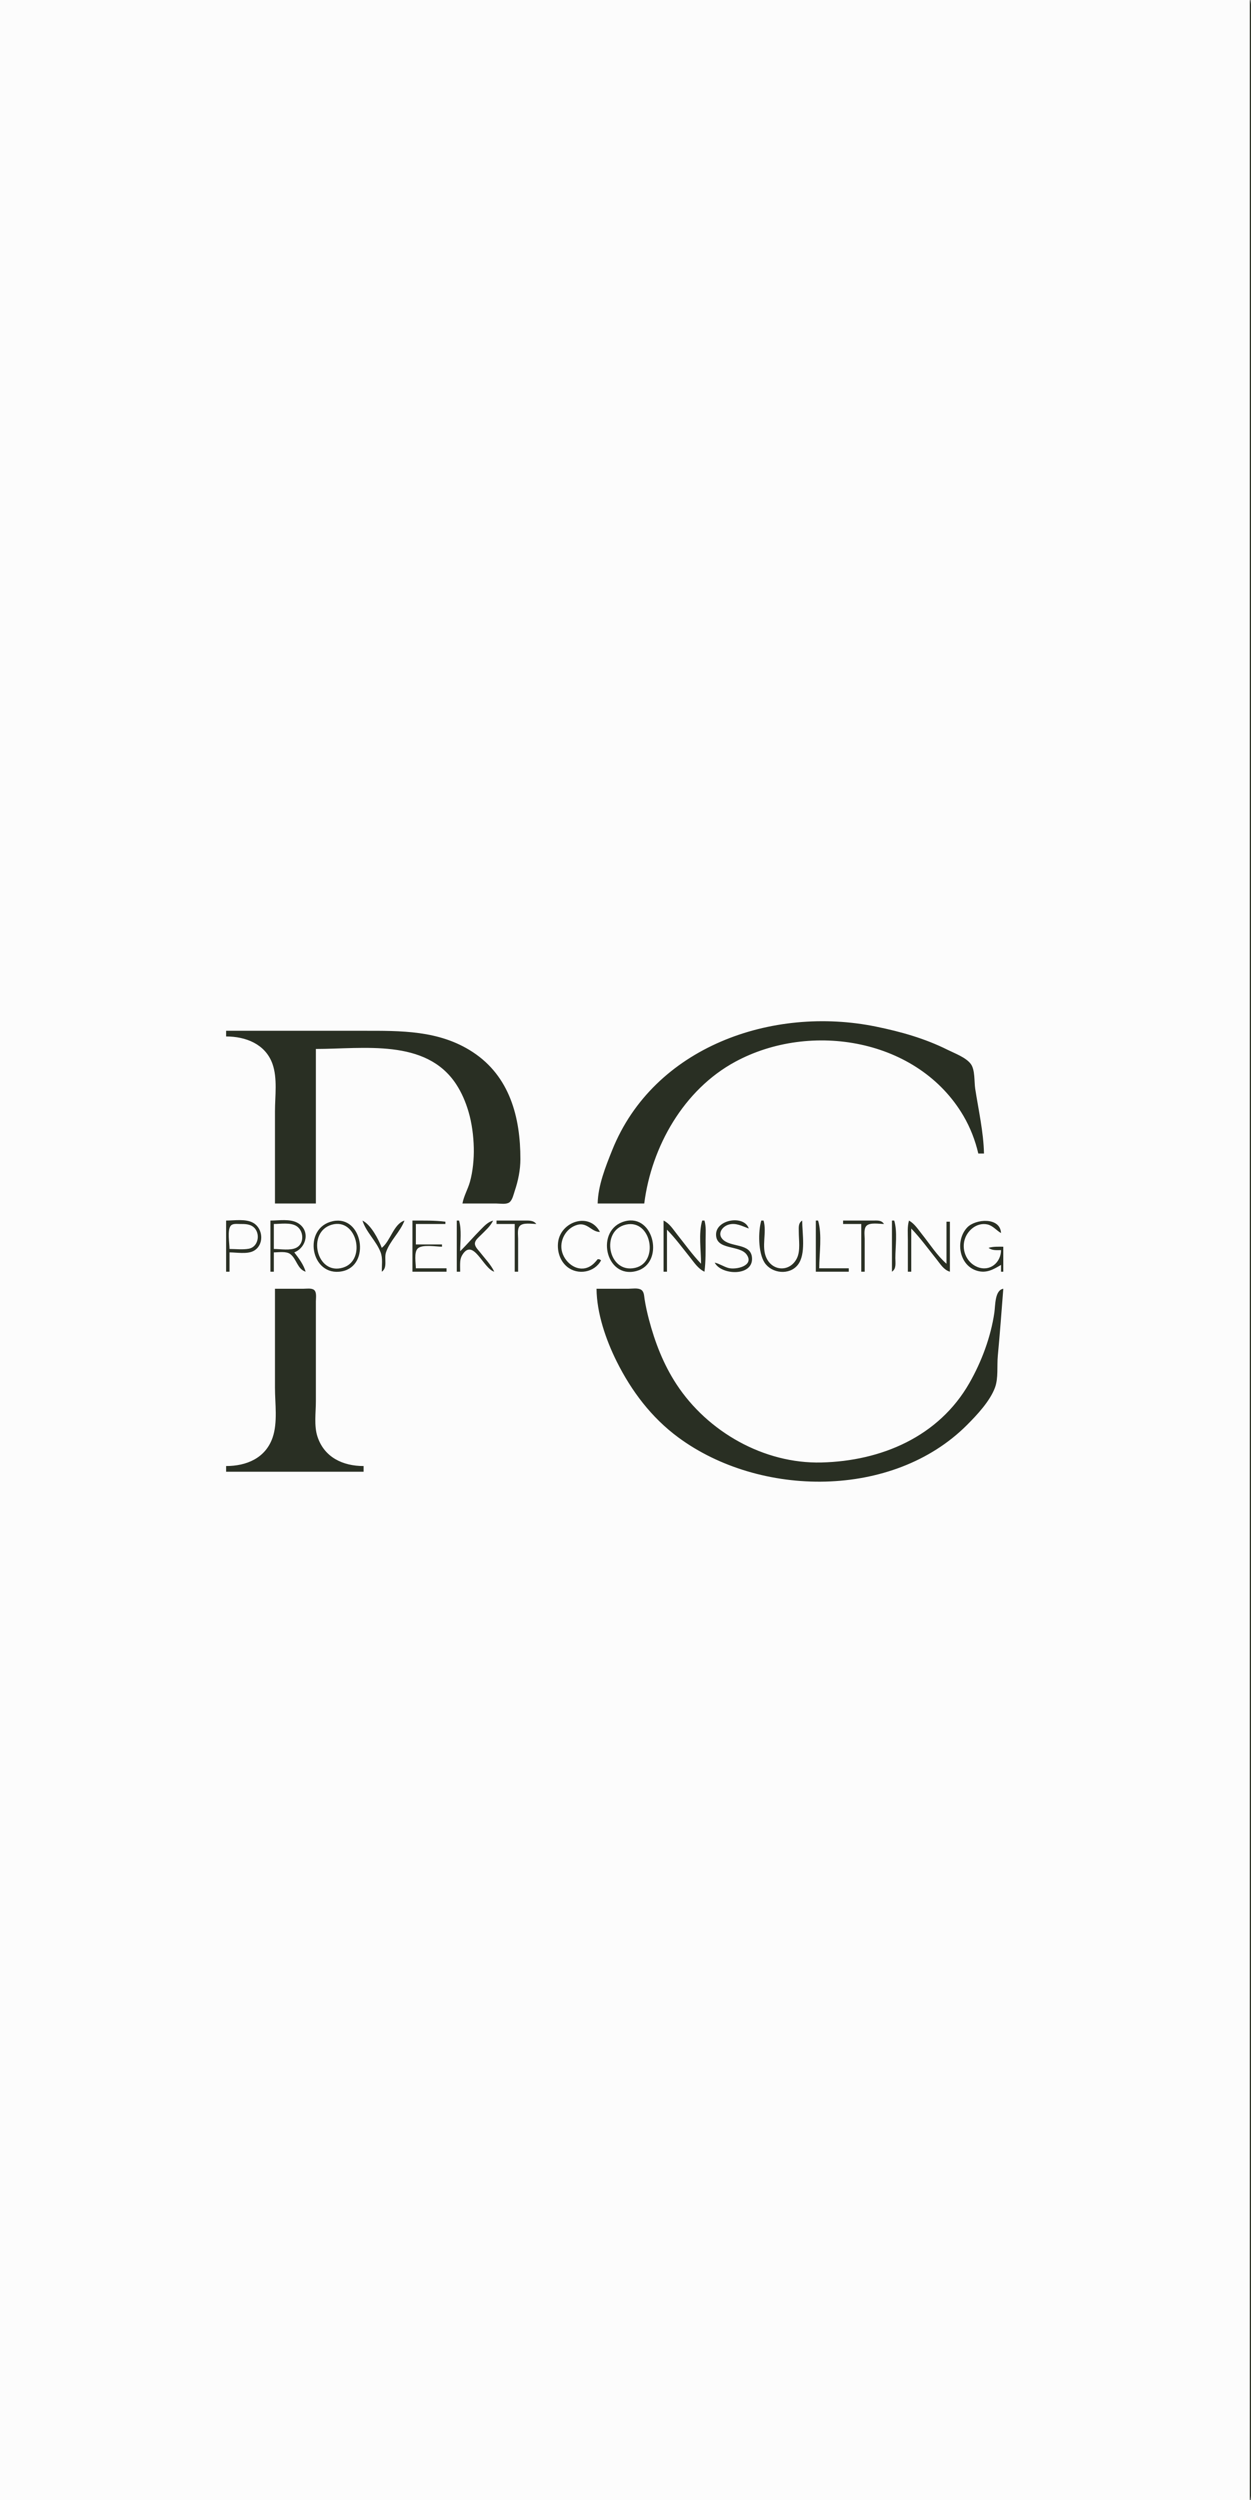 <?xml version="1.0" standalone="yes"?>
<svg xmlns="http://www.w3.org/2000/svg" width="1101" height="2200">
<rect width="100%" height="100%" fill="#808080" stroke="none"/>
<path style="fill:#fcfcfc; stroke:none;" d="M0 0L0 2200L1100 2200L1100 0L0 0z"/>
<path style="fill:#292f23; stroke:none;" d="M1100 0L1100 2200C1101.98 2195.28 1101 2189.08 1101 2184L1101 2152L1101 2041L1101 1656L1101 479L1101 140L1101 42L1101 14C1101 9.465 1101.77 4.215 1100 0M526 1059L567 1059C573.379 1008.79 601.78 958.823 647 934.309C713.672 898.165 808.268 914.11 847.988 982C853.924 992.145 858.351 1003.55 861 1015L866 1015C865.611 996.144 861.149 976.617 858.275 958C857.312 951.765 858.26 941.407 854.397 936.21C850.113 930.445 840.274 926.882 834 923.753C813.905 913.73 792.874 907.813 771 903.336C679.884 884.687 575.317 920.991 538.8 1012C532.955 1026.57 526.328 1043.12 526 1059M199 907L199 912C216.08 912.011 233.45 918.541 239.754 936C244.35 948.73 242 964.676 242 978L242 1059L278 1059L278 923C319.497 923 374.92 913.554 401.455 954C406.316 961.41 409.763 969.524 412.279 978C415.294 988.156 416.743 999.428 416.985 1010C417.206 1019.62 416.185 1030.73 413.572 1040C411.754 1046.45 408.17 1052.42 407 1059L437 1059C440.197 1059 445.571 1060 448.301 1057.97C450.988 1055.98 451.982 1051.01 452.996 1048C456.021 1039.04 457.985 1029.47 458 1020C458.059 983.254 448.696 947.093 416 925.696C386.5 906.39 352.85 907 319 907L199 907M199 1074L199 1119L202 1119L202 1102C208.16 1102 217.384 1103.71 222.985 1100.82C232.631 1095.85 231.858 1081.29 222.985 1076.09C216.402 1072.23 206.341 1074 199 1074M238 1074L238 1119L241 1119L241 1102C245.337 1102 252.001 1100.75 255.621 1103.6C261.168 1107.97 261.731 1116.76 269 1119C267.134 1112.66 262.993 1107.19 259 1102C269.991 1097.67 273.239 1082.57 261.996 1076.09C255.357 1072.26 245.382 1074 238 1074M293 1074.52C265.763 1080.3 273.334 1124 301 1118.66C326.601 1113.72 319.183 1068.96 293 1074.52M319 1074C322.275 1084.35 331.203 1091.96 335.005 1102C336.951 1107.14 336 1113.59 336 1119C341.393 1115.5 337.884 1107.45 339.702 1102C343.074 1091.88 352.201 1084.04 356 1074C346.422 1076.95 343.724 1091.95 336 1098C333.111 1090.38 326.46 1077.65 319 1074M363 1074L363 1119L393 1119L393 1116L366 1116C366 1111.55 364.205 1102 367.603 1098.6C371.47 1094.74 383.858 1097 389 1097L389 1095L366 1095L366 1077L392 1077L392 1075C382.341 1073.78 372.733 1074 363 1074M402 1074L402 1119L405 1119C405 1116.02 404.814 1112.97 405.058 1110C405.241 1107.78 405.83 1105.89 407.032 1104C416.604 1088.97 425.278 1116.25 435 1119C432.07 1112.8 426.776 1107.41 422.576 1102C420.91 1099.86 417.758 1096.98 417.966 1094C418.164 1091.17 421.171 1088.86 423.002 1087C426.972 1082.97 431.543 1079.16 434 1074C429.324 1075.31 426.375 1078.6 423.004 1082C416.863 1088.2 411.182 1094.82 405 1101C405 1092.39 406.449 1082.28 404 1074L402 1074M437 1074L437 1077L453 1077L453 1119L456 1119L456 1090C456 1086.69 455.019 1081.19 457.603 1078.6C460.619 1075.59 468.089 1077 472 1077C469.365 1073.54 465.067 1074.01 461 1074L437 1074M529 1109C527.522 1108.01 527.797 1108 526 1108C523.952 1110.56 521.917 1112.83 518.996 1114.44C509.001 1119.96 497.819 1112.02 494.8 1102C491.781 1091.98 497.977 1080.64 508 1077.79C516.994 1075.23 520.543 1084.14 528 1084C518.696 1066.23 493.447 1074.83 491.185 1093C490.203 1100.89 492.795 1109.43 499.043 1114.61C508.401 1122.37 523.382 1119.73 529 1109M550 1074.61C523.464 1081.63 532.629 1125.62 560 1118.44C585.185 1111.83 575.872 1067.77 550 1074.61M584 1074L584 1119L587 1119L587 1082C594.284 1089.44 600.503 1097.88 607 1106C610.864 1110.83 614.294 1116.32 620 1119C621.18 1109.67 621 1100.41 621 1091C621 1085.36 621.607 1079.44 620 1074L618 1074C614.641 1085.36 617 1100.16 617 1112C609.31 1103.96 602.734 1094.7 595.801 1086C592.228 1081.52 589.279 1076.51 584 1074M629 1111C634.716 1122.15 662.732 1123.35 661.848 1107C661.096 1093.08 642.138 1098.22 635.449 1089.87C631.508 1084.94 635.913 1079.27 641.004 1077.65C647.493 1075.59 653.106 1078.89 659 1081C655.008 1068.92 630.461 1072.87 630.202 1086C629.916 1100.52 651.161 1095.1 657.254 1104.11C663.928 1113.97 647.466 1117.54 641 1115.7C636.803 1114.51 633.264 1111.98 629 1111M670 1074C667.154 1083.63 667.237 1102.33 672.879 1111C679.131 1120.6 694.843 1122.39 702.2 1112.9C709.506 1103.46 706 1085.28 706 1074C702.4 1076.33 703.002 1080 703 1084C702.997 1091.1 704.569 1100.43 701.427 1107C695.633 1119.12 680.359 1119.11 674.573 1107C669.829 1097.08 675.073 1084.4 672 1074L670 1074M718 1074L718 1119L747 1119L747 1116L721 1116C721 1102.99 723.689 1086.48 720 1074L718 1074M742 1074L742 1077L758 1077L758 1119L761 1119L761 1090C761 1086.69 760.019 1081.19 762.603 1078.6C765.751 1075.46 773.904 1077 778 1077C775.666 1073.4 772.005 1074 768 1074L742 1074M785 1074L785 1119C789.037 1116.38 788 1111.39 788 1107C788 1096.63 789.945 1083.96 787 1074L785 1074M800 1074C798.393 1079.44 799 1085.36 799 1091L799 1119L802 1119L802 1081C810.051 1089.41 816.933 1098.92 824.2 1108C827.621 1112.28 830.563 1117.41 836 1119L836 1075L833 1075L833 1112C824.68 1104.73 818.289 1094.62 811.4 1086C807.921 1081.65 804.91 1076.77 800 1074M881 1113L881 1119L883 1119L883 1097C878.577 1097 874.261 1096.74 870 1098C873.266 1100.47 877.01 1100 881 1100C880.961 1110.95 871.105 1119.42 860 1114.77C850.103 1110.63 845.65 1098.74 849.613 1089C850.958 1085.7 853.223 1082.74 856.04 1080.56C859.672 1077.74 864.451 1076.37 869 1077.4C873.894 1078.5 876.841 1082.63 881 1085C880.365 1070.73 858.46 1072.4 851.213 1080.1C840.454 1091.54 844.036 1113.6 860 1118.21C868.159 1120.57 874.233 1117.07 881 1113z"/>
<path style="fill:#fcfcfc; stroke:none;" d="M202 1099C207.479 1099 213.6 1099.77 218.996 1098.77C226.811 1097.33 229.175 1086.96 224.486 1081.13C221.104 1076.93 215.913 1077 211 1077C208.582 1077 204.743 1076.44 203.028 1078.6C199.864 1082.6 202 1094.06 202 1099M241 1077L241 1099C246.839 1099 255.673 1100.64 260.956 1097.82C268.062 1094.03 267.347 1082.92 260.956 1078.86C255.622 1075.47 247.045 1077 241 1077M292 1077.64C269.635 1084.09 278.567 1122.71 302 1115.35C322.773 1108.82 314.043 1071.28 292 1077.64M551 1077.53C528.084 1082.56 535.208 1121.07 559 1115.61C580.288 1110.71 573.302 1072.64 551 1077.53z"/>
<path style="fill:#292f23; stroke:none;" d="M242 1134L242 1221C242 1234.92 244.526 1251.68 239.899 1265C233.583 1283.18 216.754 1290 199 1290L199 1295L320 1295L320 1290C301.892 1290 285.375 1282.46 279.36 1264C276.278 1254.55 278 1242.85 278 1233L278 1172L278 1145C278 1142.2 278.918 1137.02 276.397 1135.03C274.125 1133.23 269.693 1134 267 1134L242 1134M525 1134C525.178 1155.49 533.249 1178.94 542.753 1198C555.765 1224.09 573.347 1247.39 597 1264.84C668.838 1317.84 785.865 1319.06 850.961 1253.96C859.813 1245.11 871.254 1232.92 875.671 1221C878.786 1212.59 877.326 1201.86 878.17 1193C880.042 1173.34 881.446 1153.69 883 1134C875.437 1135.26 876.051 1148.68 875.131 1155C872.01 1176.47 863.872 1198.21 853.127 1217C826.114 1264.25 775.535 1285.57 723 1286.87C672.324 1288.12 622.745 1259.88 595.344 1218C583.89 1200.49 576.402 1181.14 571.116 1161C569.554 1155.05 568.227 1149.08 567.275 1143C566.862 1140.36 566.907 1136.76 564.486 1135.03C561.665 1133.01 556.272 1134 553 1134L525 1134z"/>
</svg>
